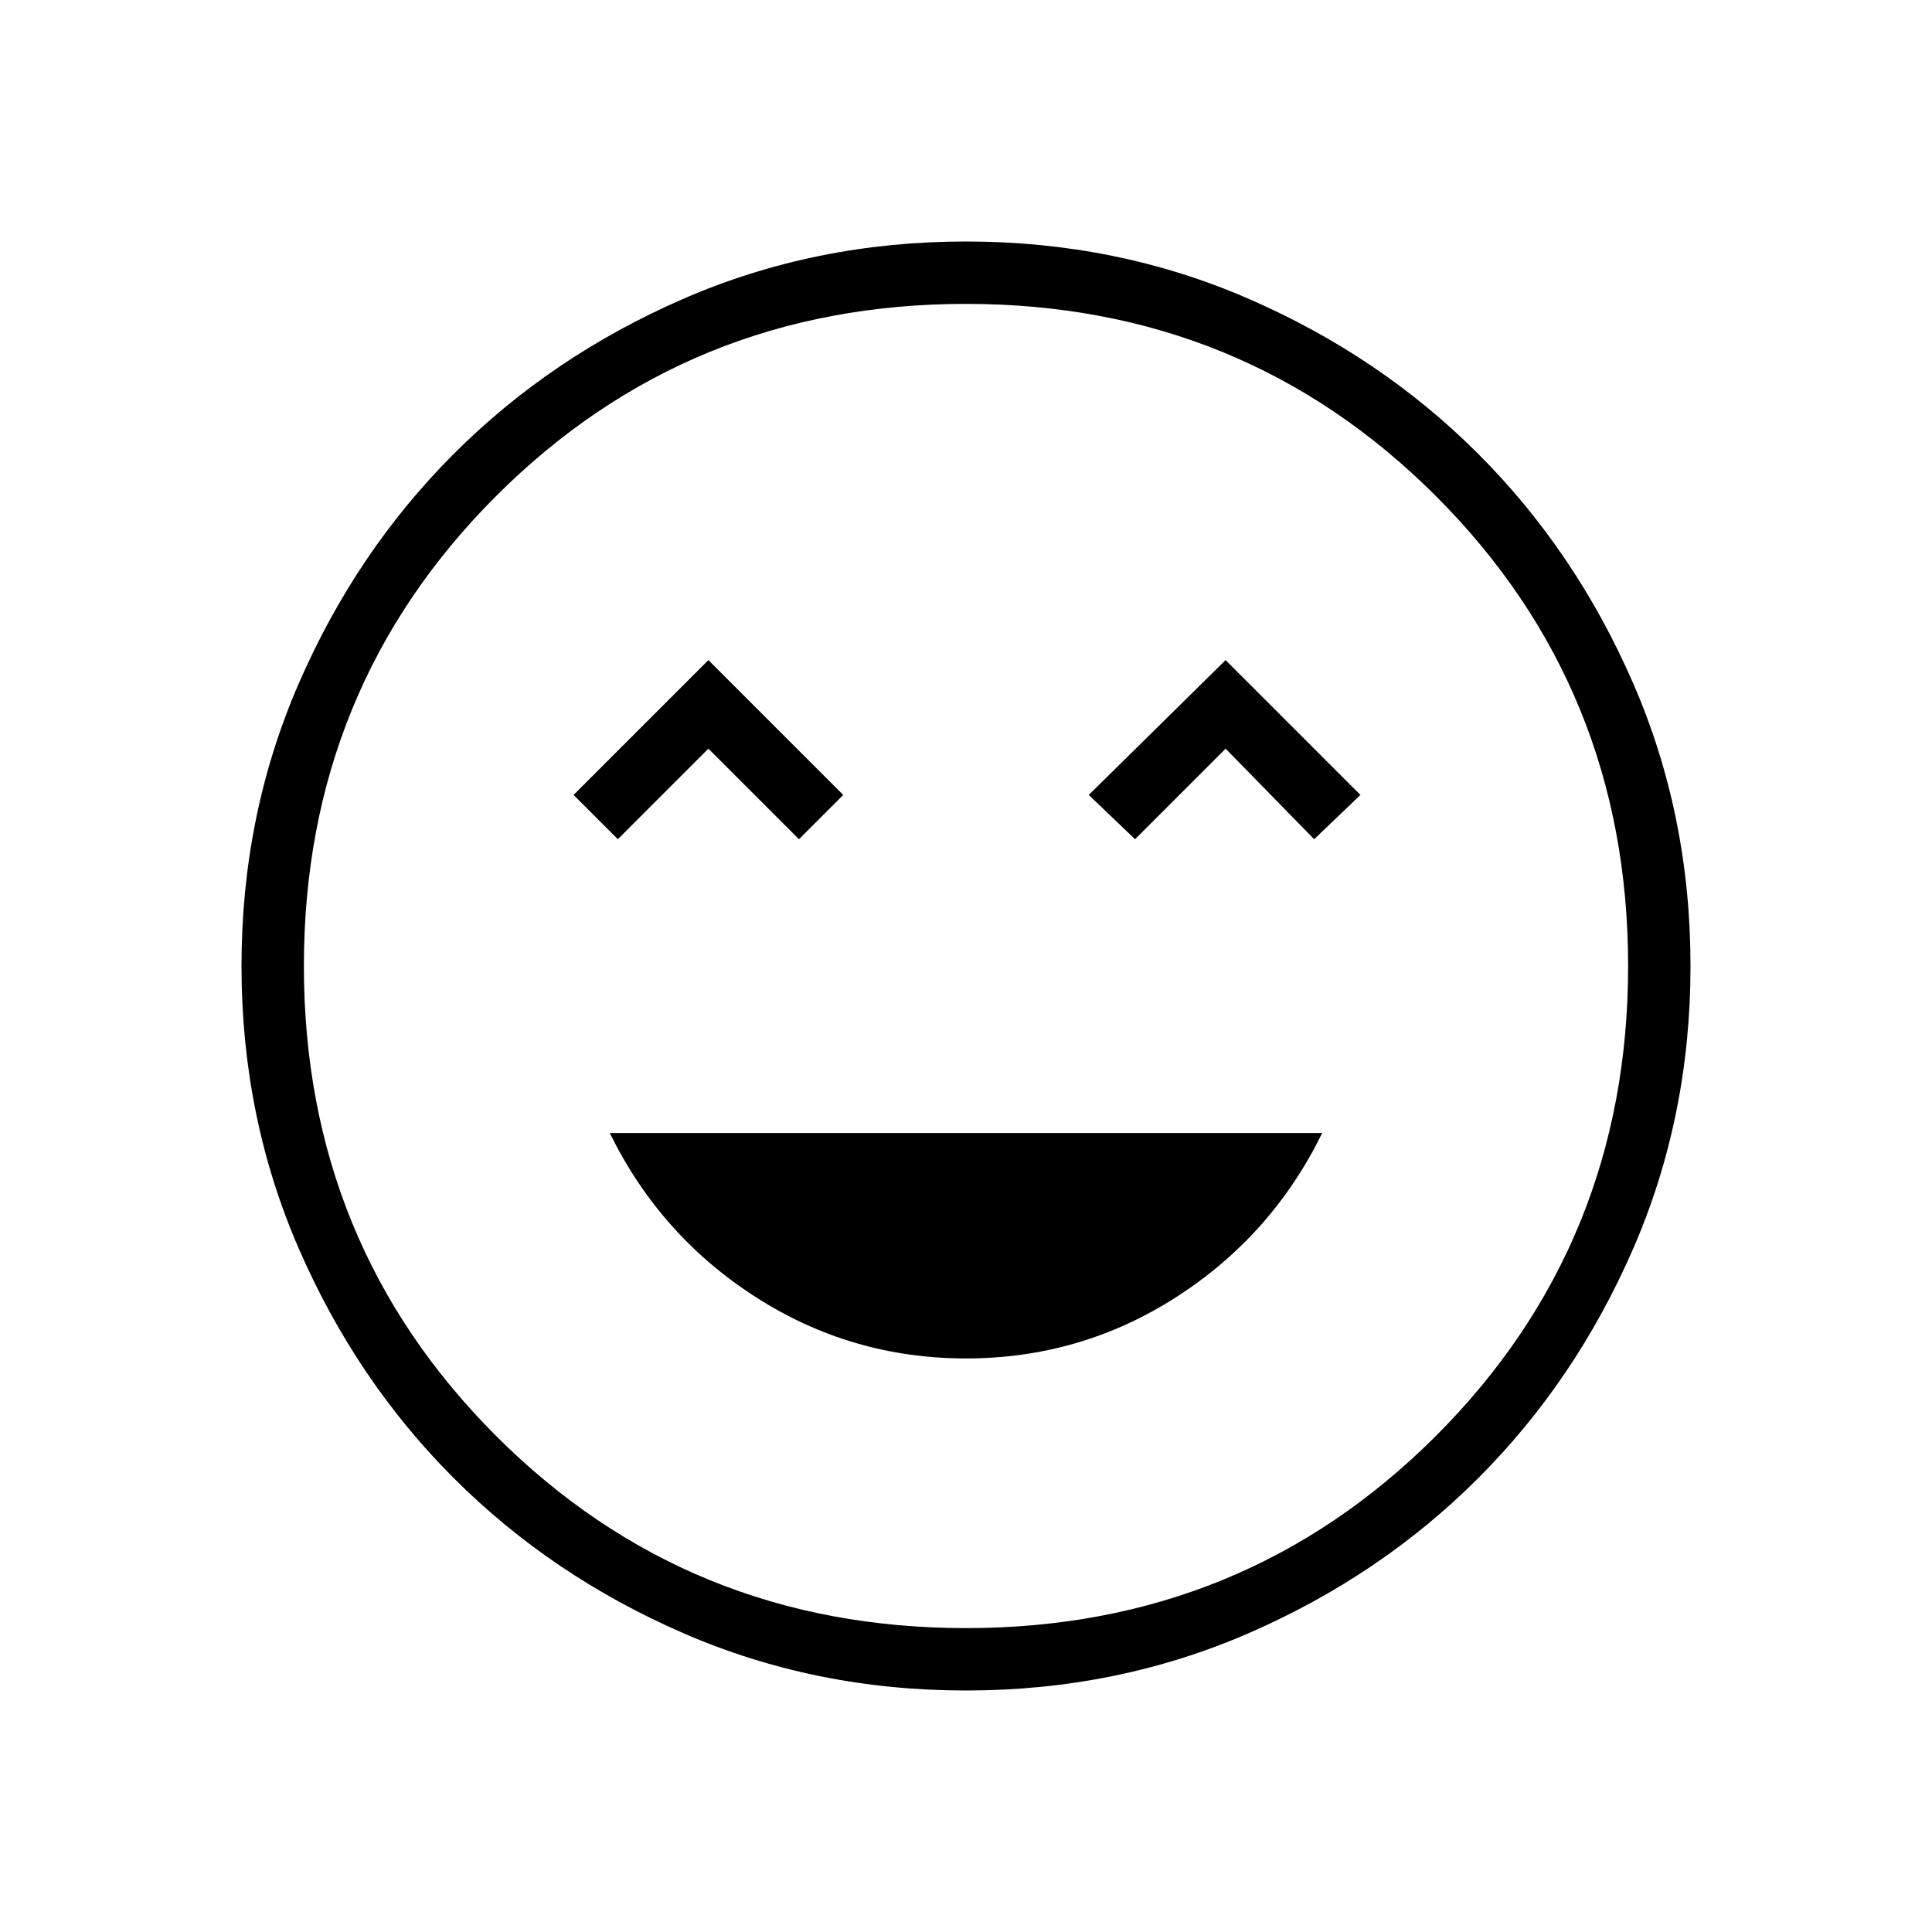 <svg xmlns="http://www.w3.org/2000/svg" width="48" height="48"><path d="M24 33.75q2.85 0 5.225-1.525Q31.6 30.7 32.85 28.15h-17.7q1.25 2.55 3.625 4.075Q21.15 33.75 24 33.75zm-8.65-12.9 2.25-2.25 2.25 2.25 1.1-1.1-3.35-3.35-3.35 3.35zm12.85 0 2.25-2.25 2.2 2.25 1.15-1.1-3.35-3.35-3.4 3.35zM24 42q-3.75 0-7.025-1.425-3.275-1.425-5.7-3.85-2.425-2.425-3.85-5.7Q6 27.75 6 24q0-3.75 1.425-7.025 1.425-3.275 3.85-5.7 2.425-2.425 5.7-3.85Q20.25 6 24 6q3.75 0 7.025 1.425 3.275 1.425 5.7 3.85 2.425 2.425 3.85 5.7Q42 20.25 42 24q0 3.75-1.425 7.025-1.425 3.275-3.85 5.7-2.425 2.425-5.7 3.85Q27.75 42 24 42zm0-18zm0 16.45q6.9 0 11.675-4.775T40.45 24q0-6.9-4.775-11.675T24 7.55q-6.9 0-11.675 4.775T7.55 24q0 6.9 4.775 11.675T24 40.45z"/></svg>